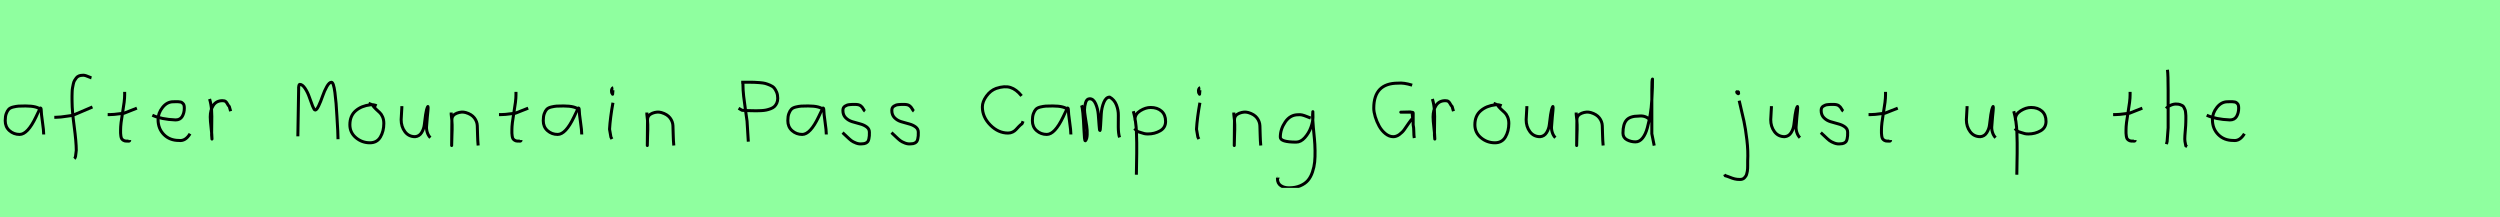 <?xml version="1.0" encoding="utf-8" standalone="no"?>
<!DOCTYPE svg PUBLIC "-//W3C//DTD SVG 1.1//EN"
  "http://www.w3.org/Graphics/SVG/1.1/DTD/svg11.dtd">
<svg xmlns:xlink="http://www.w3.org/1999/xlink" width="828pt" height="72pt" viewBox="0 0 828 72" xmlns="http://www.w3.org/2000/svg" version="1.1">
 <defs>
  <style type="text/css">*{stroke-linejoin: round; stroke-linecap: butt}</style>
 </defs>
 <g id="figure_1">
  <g id="patch_1">
   <path d="M 0 72 
L 828 72 
L 828 0 
L 0 0 
z
" style="fill: #8fff9f"/>
  </g>
  <g id="axes_1">
   <g id="patch_2">
    <path d="M 13.644 36.442 
Q 12.435 35.095 8.463 35.095 
Q 6.943 35.095 6.166 35.146 
Q 5.388 35.198 4.387 35.44 
Q 3.385 35.682 2.901 36.183 
Q 2.418 36.684 2.072 37.616 
Q 1.727 38.549 1.727 39.965 
Q 1.727 42.037 3.143 43.281 
Q 4.559 44.524 6.494 44.524 
Q 9.154 44.524 11.917 38.721 
Q 13.264 35.855 13.264 35.82 
Q 13.609 35.578 13.644 36.442 
Q 13.644 37.513 14.058 40.362 
Q 14.473 43.212 14.473 44.524 
" clip-path="url(#p809bc5a391)" style="fill: none; stroke: #000000; stroke-linejoin: miter"/>
   </g>
  </g>
  <g id="axes_2">
   <g id="patch_3">
    <path d="M 17.984 38.853 
L 18.412 38.853 
Q 19.233 38.853 20.196 38.746 
Q 21.16 38.639 22.32 38.461 
Q 23.479 38.282 24.086 38.211 
L 30.616 35.427 
M 30.295 25.793 
Q 30.009 25.722 28.974 25.276 
Q 27.94 24.83 27.297 24.937 
Q 26.655 24.937 26.138 25.151 
Q 25.62 25.365 25.281 25.793 
Q 24.942 26.221 24.675 26.685 
Q 24.407 27.149 24.264 27.863 
Q 24.122 28.576 24.015 29.129 
Q 23.907 29.683 23.89 30.503 
Q 23.872 31.324 23.854 31.77 
Q 23.836 32.216 23.854 32.965 
Q 23.872 33.715 23.872 33.929 
Q 23.872 36.605 24.568 41.85 
Q 25.263 47.096 25.263 49.772 
Q 25.192 50.057 25.156 50.682 
Q 25.121 51.306 25.014 51.806 
Q 24.907 52.305 24.621 52.555 
" clip-path="url(#pe805918267)" style="fill: none; stroke: #000000; stroke-linejoin: miter"/>
   </g>
  </g>
  <g id="axes_3">
   <g id="patch_4">
    <path d="M 35.664 37.957 
L 36.339 37.957 
Q 37.051 37.957 37.838 37.882 
Q 38.626 37.807 39.582 37.676 
Q 40.537 37.545 41.062 37.507 
L 45.336 35.82 
M 41.287 30.421 
L 41.287 31.434 
Q 41.287 33.383 40.612 37.207 
Q 39.938 41.031 39.938 43.018 
Q 39.938 43.805 39.938 44.105 
Q 39.938 44.405 40.031 45.042 
Q 40.125 45.68 40.313 45.961 
Q 40.5 46.242 40.894 46.486 
Q 41.287 46.729 41.85 46.729 
Q 41.962 46.692 42.281 46.729 
Q 42.599 46.767 42.787 46.711 
Q 42.974 46.655 42.974 46.392 
" clip-path="url(#p5604a53892)" style="fill: none; stroke: #000000; stroke-linejoin: miter"/>
   </g>
  </g>
  <g id="axes_4">
   <g id="patch_5">
    <path d="M 50.458 38.161 
Q 53.43 39.536 58.149 39.721 
Q 59.672 39.721 60.36 38.551 
Q 61.047 37.381 61.047 35.82 
Q 61.047 35.3 60.954 34.91 
Q 60.861 34.52 60.62 34.297 
Q 60.378 34.074 60.211 33.944 
Q 60.044 33.814 59.598 33.758 
Q 59.152 33.702 58.948 33.684 
Q 58.744 33.665 58.168 33.684 
Q 57.592 33.702 57.369 33.702 
Q 55.325 33.702 53.839 35.578 
Q 52.353 37.455 52.353 39.61 
Q 52.353 42.62 54.285 44.57 
Q 56.217 46.521 59.264 46.521 
Q 61.419 46.818 62.942 44.292 
" clip-path="url(#p04b56214af)" style="fill: none; stroke: #000000; stroke-linejoin: miter"/>
   </g>
  </g>
  <g id="axes_5">
   <g id="patch_6">
    <path d="M 69.413 32.783 
Q 69.938 34.508 70.07 36.457 
Q 70.201 38.407 70.126 40.956 
Q 70.051 43.505 70.088 44.705 
L 70.201 46.055 
L 70.201 45.83 
Q 70.201 44.668 69.92 42.306 
Q 69.638 39.944 69.638 38.744 
Q 69.638 36.42 70.651 34.883 
Q 71.663 33.346 73.687 33.346 
Q 74.4 33.346 74.737 33.627 
Q 75.074 33.908 75.337 34.433 
Q 75.599 34.958 75.937 35.258 
L 76.387 36.832 
" clip-path="url(#p98a64ac2ce)" style="fill: none; stroke: #000000; stroke-linejoin: miter"/>
   </g>
  </g>
  <g id="axes_6"/>
  <g id="axes_7">
   <g id="patch_7">
    <path d="M 98.649 45.152 
L 98.91 29.502 
L 98.91 28.894 
Q 98.91 28.662 99.011 28.3 
Q 99.113 27.937 99.258 27.937 
Q 100.156 27.937 101.04 29.27 
Q 101.924 30.604 102.46 32.197 
Q 102.996 33.791 103.532 35.124 
Q 104.068 36.458 104.387 36.458 
Q 104.88 36.458 105.561 35.023 
Q 106.242 33.589 106.836 31.85 
Q 107.43 30.111 108.242 28.676 
Q 109.053 27.242 109.777 27.242 
Q 110.473 27.242 110.922 30.633 
Q 111.371 34.023 111.589 38.501 
Q 111.806 42.978 111.864 43.326 
L 111.951 46.108 
" clip-path="url(#p2594859adf)" style="fill: none; stroke: #000000; stroke-linejoin: miter"/>
   </g>
  </g>
  <g id="axes_8">
   <g id="patch_8">
    <path d="M 124.762 35.033 
Q 123.712 34.583 122.737 34.695 
Q 119.7 35.033 117.789 36.701 
Q 115.877 38.369 115.877 41.331 
Q 115.877 43.918 117.882 45.605 
Q 119.888 47.292 122.512 47.292 
Q 124.874 47.292 125.999 45.361 
Q 127.123 43.43 127.123 40.881 
Q 127.123 39.644 126.711 38.707 
Q 126.299 37.769 125.774 37.301 
Q 125.249 36.832 124.499 36.12 
Q 123.749 35.408 123.3 34.695 
L 122.062 34.245 
" clip-path="url(#p19d0ebe98f)" style="fill: none; stroke: #000000; stroke-linejoin: miter"/>
   </g>
  </g>
  <g id="axes_9">
   <g id="patch_9">
    <path d="M 133.089 35.145 
Q 133.089 35.145 133.089 35.595 
Q 133.089 36.27 132.976 37.62 
Q 132.864 38.969 132.864 39.644 
Q 132.864 41.931 134.101 43.599 
Q 135.338 45.267 137.475 45.267 
Q 138.862 45.155 139.631 43.918 
Q 140.399 42.681 140.549 41.237 
Q 140.699 39.794 140.962 37.994 
Q 141.224 36.195 141.636 35.37 
Q 141.786 35.07 141.786 35.67 
Q 141.786 36.27 141.524 38.707 
Q 141.299 41.031 141.299 41.556 
Q 141.149 42.643 141.486 43.768 
Q 141.824 44.892 142.536 45.605 
" clip-path="url(#p3d48ad4664)" style="fill: none; stroke: #000000; stroke-linejoin: miter"/>
   </g>
  </g>
  <g id="axes_10">
   <g id="patch_10">
    <path d="M 149.439 37.282 
L 149.439 37.844 
Q 149.701 39.869 149.739 41.312 
Q 149.776 42.756 149.682 44.668 
Q 149.589 46.58 149.589 48.192 
L 149.664 39.644 
Q 149.664 38.144 151.257 37.507 
Q 152.85 36.87 154.275 37.282 
Q 156.187 37.844 157.105 39.044 
Q 158.024 40.244 158.08 41.668 
Q 158.136 43.093 158.174 44.818 
Q 158.211 46.542 158.361 48.192 
" clip-path="url(#pe22fbd1726)" style="fill: none; stroke: #000000; stroke-linejoin: miter"/>
   </g>
  </g>
  <g id="axes_11">
   <g id="patch_11">
    <path d="M 165.264 37.957 
L 165.939 37.957 
Q 166.651 37.957 167.438 37.882 
Q 168.226 37.807 169.182 37.676 
Q 170.137 37.545 170.662 37.507 
L 174.936 35.82 
M 170.887 30.421 
L 170.887 31.434 
Q 170.887 33.383 170.212 37.207 
Q 169.538 41.031 169.538 43.018 
Q 169.538 43.805 169.538 44.105 
Q 169.538 44.405 169.631 45.042 
Q 169.725 45.68 169.913 45.961 
Q 170.1 46.242 170.494 46.486 
Q 170.887 46.729 171.45 46.729 
Q 171.562 46.692 171.881 46.729 
Q 172.199 46.767 172.387 46.711 
Q 172.574 46.655 172.574 46.392 
" clip-path="url(#p305bee094d)" style="fill: none; stroke: #000000; stroke-linejoin: miter"/>
   </g>
  </g>
  <g id="axes_12">
   <g id="patch_12">
    <path d="M 191.844 36.442 
Q 190.635 35.095 186.663 35.095 
Q 185.143 35.095 184.366 35.146 
Q 183.588 35.198 182.587 35.44 
Q 181.585 35.682 181.101 36.183 
Q 180.618 36.684 180.272 37.616 
Q 179.927 38.549 179.927 39.965 
Q 179.927 42.037 181.343 43.281 
Q 182.759 44.524 184.694 44.524 
Q 187.354 44.524 190.117 38.721 
Q 191.464 35.855 191.464 35.82 
Q 191.809 35.578 191.844 36.442 
Q 191.844 37.513 192.258 40.362 
Q 192.673 43.212 192.673 44.524 
" clip-path="url(#pd2ea830c39)" style="fill: none; stroke: #000000; stroke-linejoin: miter"/>
   </g>
  </g>
  <g id="axes_13">
   <g id="patch_13">
    <path d="M 203.119 29.072 
Q 202.744 29.147 202.612 29.578 
Q 202.481 30.009 202.556 30.421 
Q 202.556 30.571 202.594 30.703 
Q 202.631 30.834 202.687 30.89 
Q 202.744 30.946 202.8 31.04 
Q 202.856 31.134 202.894 31.209 
L 203.006 29.859 
M 203.006 34.02 
Q 202.106 39.007 201.881 42.793 
L 202.331 45.38 
L 202.669 46.055 
" clip-path="url(#pb5e1b0c1cb)" style="fill: none; stroke: #000000; stroke-linejoin: miter"/>
   </g>
  </g>
  <g id="axes_14">
   <g id="patch_14">
    <path d="M 214.239 37.282 
L 214.239 37.844 
Q 214.501 39.869 214.539 41.312 
Q 214.576 42.756 214.482 44.668 
Q 214.389 46.58 214.389 48.192 
L 214.464 39.644 
Q 214.464 38.144 216.057 37.507 
Q 217.65 36.87 219.075 37.282 
Q 220.987 37.844 221.905 39.044 
Q 222.824 40.244 222.88 41.668 
Q 222.936 43.093 222.974 44.818 
Q 223.011 46.542 223.161 48.192 
" clip-path="url(#p479131e8d9)" style="fill: none; stroke: #000000; stroke-linejoin: miter"/>
   </g>
  </g>
  <g id="axes_15"/>
  <g id="axes_16">
   <g id="patch_15">
    <path d="M 245.485 27.236 
Q 245.485 27.236 247.808 27.236 
Q 249.099 27.236 249.712 27.252 
Q 250.325 27.268 251.568 27.365 
Q 252.81 27.462 253.456 27.639 
Q 254.101 27.817 255.021 28.204 
Q 255.941 28.591 256.409 29.14 
Q 256.876 29.689 257.231 30.56 
Q 257.586 31.431 257.586 32.561 
Q 257.586 33.464 257.264 34.158 
Q 256.941 34.852 256.473 35.288 
Q 256.005 35.723 255.231 36.014 
Q 254.456 36.304 253.762 36.449 
Q 253.069 36.595 252.084 36.643 
Q 251.1 36.691 250.438 36.691 
Q 249.777 36.691 248.793 36.659 
Q 247.808 36.627 247.421 36.627 
Q 247.389 36.627 245.775 36.53 
L 244.614 35.852 
M 246.066 27.526 
L 246.066 28.01 
Q 246.066 29.785 246.292 31.818 
Q 246.518 33.851 246.889 36.336 
Q 247.26 38.821 247.421 40.112 
L 247.841 46.921 
" clip-path="url(#p16d8746e30)" style="fill: none; stroke: #000000; stroke-linejoin: miter"/>
   </g>
  </g>
  <g id="axes_17">
   <g id="patch_16">
    <path d="M 272.844 36.442 
Q 271.635 35.095 267.663 35.095 
Q 266.143 35.095 265.366 35.146 
Q 264.588 35.198 263.587 35.44 
Q 262.585 35.682 262.101 36.183 
Q 261.618 36.684 261.272 37.616 
Q 260.927 38.549 260.927 39.965 
Q 260.927 42.037 262.343 43.281 
Q 263.759 44.524 265.694 44.524 
Q 268.354 44.524 271.117 38.721 
Q 272.464 35.855 272.464 35.82 
Q 272.809 35.578 272.844 36.442 
Q 272.844 37.513 273.258 40.362 
Q 273.673 43.212 273.673 44.524 
" clip-path="url(#p1fcf014861)" style="fill: none; stroke: #000000; stroke-linejoin: miter"/>
   </g>
  </g>
  <g id="axes_18">
   <g id="patch_17">
    <path d="M 279.057 43.918 
Q 279.357 44.18 280.37 45.155 
Q 281.382 46.13 281.944 46.561 
Q 282.507 46.992 283.537 47.386 
Q 284.568 47.779 285.581 47.629 
Q 286.255 47.629 286.724 47.404 
Q 287.193 47.179 287.418 46.879 
Q 287.643 46.58 287.774 45.98 
Q 287.905 45.38 287.924 44.967 
Q 287.943 44.555 287.943 43.805 
Q 287.943 42.718 287.043 42.043 
Q 286.143 41.368 284.85 41.031 
Q 283.556 40.694 282.263 40.3 
Q 280.969 39.906 280.07 38.988 
Q 279.17 38.069 279.17 36.607 
Q 279.17 36.082 279.339 35.726 
Q 279.507 35.37 279.901 35.145 
Q 280.295 34.92 280.576 34.808 
Q 280.857 34.695 281.513 34.639 
Q 282.169 34.583 282.357 34.583 
Q 282.544 34.583 283.219 34.583 
Q 284.418 34.583 285 34.995 
Q 285.581 35.408 285.899 36.026 
Q 286.218 36.645 286.48 36.832 
" clip-path="url(#p721800add4)" style="fill: none; stroke: #000000; stroke-linejoin: miter"/>
   </g>
  </g>
  <g id="axes_19">
   <g id="patch_18">
    <path d="M 295.257 43.918 
Q 295.557 44.18 296.57 45.155 
Q 297.582 46.13 298.144 46.561 
Q 298.707 46.992 299.737 47.386 
Q 300.768 47.779 301.781 47.629 
Q 302.455 47.629 302.924 47.404 
Q 303.393 47.179 303.618 46.879 
Q 303.843 46.58 303.974 45.98 
Q 304.105 45.38 304.124 44.967 
Q 304.143 44.555 304.143 43.805 
Q 304.143 42.718 303.243 42.043 
Q 302.343 41.368 301.05 41.031 
Q 299.756 40.694 298.463 40.3 
Q 297.169 39.906 296.27 38.988 
Q 295.37 38.069 295.37 36.607 
Q 295.37 36.082 295.539 35.726 
Q 295.707 35.37 296.101 35.145 
Q 296.495 34.92 296.776 34.808 
Q 297.057 34.695 297.713 34.639 
Q 298.369 34.583 298.557 34.583 
Q 298.744 34.583 299.419 34.583 
Q 300.618 34.583 301.2 34.995 
Q 301.781 35.408 302.099 36.026 
Q 302.418 36.645 302.68 36.832 
" clip-path="url(#p52ed2242b9)" style="fill: none; stroke: #000000; stroke-linejoin: miter"/>
   </g>
  </g>
  <g id="axes_20"/>
  <g id="axes_21">
   <g id="patch_19">
    <path d="M 338.349 31.763 
Q 336.606 29.585 334.659 28.972 
Q 332.713 28.36 329.935 29.286 
Q 328.057 29.966 326.709 31.818 
Q 325.361 33.669 325.361 35.412 
Q 325.361 38.761 327.989 41.415 
Q 330.616 44.07 333.856 44.07 
Q 334.7 44.07 335.381 43.729 
Q 336.062 43.389 336.456 42.953 
Q 336.851 42.518 337.423 41.919 
Q 337.995 41.32 338.512 40.966 
L 338.839 40.149 
" clip-path="url(#p7e4aeae7a7)" style="fill: none; stroke: #000000; stroke-linejoin: miter"/>
   </g>
  </g>
  <g id="axes_22">
   <g id="patch_20">
    <path d="M 353.844 36.442 
Q 352.635 35.095 348.663 35.095 
Q 347.143 35.095 346.366 35.146 
Q 345.588 35.198 344.587 35.44 
Q 343.585 35.682 343.101 36.183 
Q 342.618 36.684 342.272 37.616 
Q 341.927 38.549 341.927 39.965 
Q 341.927 42.037 343.343 43.281 
Q 344.759 44.524 346.694 44.524 
Q 349.354 44.524 352.117 38.721 
Q 353.464 35.855 353.464 35.82 
Q 353.809 35.578 353.844 36.442 
Q 353.844 37.513 354.258 40.362 
Q 354.673 43.212 354.673 44.524 
" clip-path="url(#pc4ba43b46b)" style="fill: none; stroke: #000000; stroke-linejoin: miter"/>
   </g>
  </g>
  <g id="axes_23">
   <g id="patch_21">
    <path d="M 358.208 34.88 
Q 358.714 36.073 359.004 42.871 
Q 359.148 46.632 359.438 46.632 
Q 359.474 46.632 359.51 46.596 
Q 360.016 46.017 360.07 44.589 
Q 360.125 43.161 359.908 41.75 
Q 359.691 40.34 359.438 38.713 
Q 359.184 37.086 359.184 36.399 
Q 359.184 35.169 359.564 33.94 
Q 359.944 32.71 360.92 32.71 
Q 362.15 32.71 362.873 34.355 
Q 363.596 36.001 363.759 37.972 
Q 363.921 39.942 364.03 41.588 
Q 364.138 43.233 364.283 43.233 
Q 364.428 43.233 364.518 41.497 
Q 364.608 39.762 364.735 37.7 
Q 364.862 35.639 365.585 33.903 
Q 366.308 32.168 367.538 32.168 
Q 369.092 33.036 369.761 34.771 
Q 370.43 36.507 370.394 38.189 
Q 370.358 39.87 370.376 42.058 
Q 370.394 44.245 370.792 45.511 
" clip-path="url(#p83d7043ac1)" style="fill: none; stroke: #000000; stroke-linejoin: miter"/>
   </g>
  </g>
  <g id="axes_24">
   <g id="patch_22">
    <path d="M 375.92 39.869 
L 375.92 39.419 
Q 375.92 37.769 377.663 36.682 
Q 379.407 35.595 381.094 35.595 
Q 383.306 35.595 384.674 36.795 
Q 386.042 37.994 386.042 40.206 
Q 386.042 42.306 384.224 43.337 
Q 382.406 44.368 380.194 44.368 
Q 379.519 44.368 379.013 44.255 
Q 378.507 44.143 377.888 43.918 
Q 377.27 43.693 376.82 43.58 
L 375.695 42.568 
M 375.358 36.832 
Q 375.808 38.444 376.07 40.263 
Q 376.332 42.081 376.389 43.749 
Q 376.445 45.417 376.482 47.273 
Q 376.52 49.129 376.482 50.778 
L 376.37 57.864 
" clip-path="url(#p56ca36dcb7)" style="fill: none; stroke: #000000; stroke-linejoin: miter"/>
   </g>
  </g>
  <g id="axes_25">
   <g id="patch_23">
    <path d="M 397.519 29.072 
Q 397.144 29.147 397.012 29.578 
Q 396.881 30.009 396.956 30.421 
Q 396.956 30.571 396.994 30.703 
Q 397.031 30.834 397.087 30.89 
Q 397.144 30.946 397.2 31.04 
Q 397.256 31.134 397.294 31.209 
L 397.406 29.859 
M 397.406 34.02 
Q 396.506 39.007 396.281 42.793 
L 396.731 45.38 
L 397.069 46.055 
" clip-path="url(#p6763323554)" style="fill: none; stroke: #000000; stroke-linejoin: miter"/>
   </g>
  </g>
  <g id="axes_26">
   <g id="patch_24">
    <path d="M 408.639 37.282 
L 408.639 37.844 
Q 408.901 39.869 408.939 41.312 
Q 408.976 42.756 408.882 44.668 
Q 408.789 46.58 408.789 48.192 
L 408.864 39.644 
Q 408.864 38.144 410.457 37.507 
Q 412.05 36.87 413.475 37.282 
Q 415.387 37.844 416.305 39.044 
Q 417.224 40.244 417.28 41.668 
Q 417.336 43.093 417.374 44.818 
Q 417.411 46.542 417.561 48.192 
" clip-path="url(#p54f8b9ac3a)" style="fill: none; stroke: #000000; stroke-linejoin: miter"/>
   </g>
  </g>
  <g id="axes_27">
   <g id="patch_25">
    <path d="M 434.087 39.096 
Q 433.832 39.024 432.868 38.623 
Q 431.903 38.223 431.248 38.077 
Q 430.592 37.931 429.937 38.004 
Q 427.316 38.004 425.678 40.389 
Q 424.04 42.773 424.04 45.431 
Q 424.04 47.069 429.282 47.069 
Q 430.847 47.069 432.176 45.558 
Q 433.505 44.047 434.178 42.173 
Q 434.852 40.298 434.852 38.769 
Q 434.852 37.276 434.815 36.985 
L 434.742 38.077 
Q 434.742 38.55 434.742 38.987 
Q 434.779 40.189 434.979 42.282 
Q 435.179 44.375 435.343 46.05 
Q 435.507 47.724 435.543 49.872 
Q 435.58 52.02 435.416 53.658 
Q 435.252 55.296 434.688 56.971 
Q 434.124 58.646 433.195 59.738 
Q 432.267 60.83 430.665 61.522 
Q 429.063 62.213 426.916 62.213 
Q 425.277 62.213 424.185 61.467 
Q 423.093 60.721 423.093 59.155 
Q 423.02 58.937 423.057 58.937 
Q 423.093 58.937 423.202 58.937 
Q 423.311 58.937 423.311 58.828 
" clip-path="url(#p875a24a854)" style="fill: none; stroke: #000000; stroke-linejoin: miter"/>
   </g>
  </g>
  <g id="axes_28"/>
  <g id="axes_29">
   <g id="patch_26">
    <path d="M 467.291 37.075 
L 463.945 37.158 
L 466.621 37.158 
Q 466.649 37.158 466.858 37.144 
Q 467.067 37.13 467.235 37.144 
Q 467.402 37.158 467.611 37.172 
Q 467.82 37.186 467.932 37.242 
Q 468.043 37.298 468.043 37.409 
L 468.043 41.341 
Q 468.239 42.205 468.252 43.585 
Q 468.266 44.966 468.406 45.718 
M 467.709 28.208 
Q 464.92 27.344 463.024 27.539 
Q 454.994 27.539 454.994 35.82 
Q 454.994 37.075 455.482 38.678 
Q 455.97 40.281 456.779 41.759 
Q 457.587 43.237 458.842 44.255 
Q 460.097 45.272 461.435 45.272 
Q 462.495 45.272 463.498 44.533 
Q 464.502 43.795 465.13 42.888 
Q 465.757 41.982 466.552 40.825 
Q 467.346 39.668 467.876 39.166 
L 467.709 37.409 
L 467.291 37.075 
" clip-path="url(#p4f8277cde6)" style="fill: none; stroke: #000000; stroke-linejoin: miter"/>
   </g>
  </g>
  <g id="axes_30">
   <g id="patch_27">
    <path d="M 474.413 32.783 
Q 474.938 34.508 475.07 36.457 
Q 475.201 38.407 475.126 40.956 
Q 475.051 43.505 475.088 44.705 
L 475.201 46.055 
L 475.201 45.83 
Q 475.201 44.668 474.92 42.306 
Q 474.638 39.944 474.638 38.744 
Q 474.638 36.42 475.651 34.883 
Q 476.663 33.346 478.687 33.346 
Q 479.4 33.346 479.737 33.627 
Q 480.074 33.908 480.337 34.433 
Q 480.599 34.958 480.937 35.258 
L 481.387 36.832 
" clip-path="url(#p6a54da4ef4)" style="fill: none; stroke: #000000; stroke-linejoin: miter"/>
   </g>
  </g>
  <g id="axes_31">
   <g id="patch_28">
    <path d="M 497.362 35.033 
Q 496.312 34.583 495.337 34.695 
Q 492.3 35.033 490.389 36.701 
Q 488.477 38.369 488.477 41.331 
Q 488.477 43.918 490.482 45.605 
Q 492.488 47.292 495.112 47.292 
Q 497.474 47.292 498.599 45.361 
Q 499.723 43.43 499.723 40.881 
Q 499.723 39.644 499.311 38.707 
Q 498.899 37.769 498.374 37.301 
Q 497.849 36.832 497.099 36.12 
Q 496.349 35.408 495.9 34.695 
L 494.662 34.245 
" clip-path="url(#pa0c6767be5)" style="fill: none; stroke: #000000; stroke-linejoin: miter"/>
   </g>
  </g>
  <g id="axes_32">
   <g id="patch_29">
    <path d="M 505.689 35.145 
Q 505.689 35.145 505.689 35.595 
Q 505.689 36.27 505.576 37.62 
Q 505.464 38.969 505.464 39.644 
Q 505.464 41.931 506.701 43.599 
Q 507.938 45.267 510.075 45.267 
Q 511.462 45.155 512.231 43.918 
Q 512.999 42.681 513.149 41.237 
Q 513.299 39.794 513.562 37.994 
Q 513.824 36.195 514.236 35.37 
Q 514.386 35.07 514.386 35.67 
Q 514.386 36.27 514.124 38.707 
Q 513.899 41.031 513.899 41.556 
Q 513.749 42.643 514.086 43.768 
Q 514.424 44.892 515.136 45.605 
" clip-path="url(#p14c0981ede)" style="fill: none; stroke: #000000; stroke-linejoin: miter"/>
   </g>
  </g>
  <g id="axes_33">
   <g id="patch_30">
    <path d="M 522.039 37.282 
L 522.039 37.844 
Q 522.301 39.869 522.339 41.312 
Q 522.376 42.756 522.282 44.668 
Q 522.189 46.58 522.189 48.192 
L 522.264 39.644 
Q 522.264 38.144 523.857 37.507 
Q 525.45 36.87 526.875 37.282 
Q 528.787 37.844 529.705 39.044 
Q 530.624 40.244 530.68 41.668 
Q 530.736 43.093 530.774 44.818 
Q 530.811 46.542 530.961 48.192 
" clip-path="url(#p91cb964342)" style="fill: none; stroke: #000000; stroke-linejoin: miter"/>
   </g>
  </g>
  <g id="axes_34">
   <g id="patch_31">
    <path d="M 546.299 39.569 
Q 544.949 38.182 542.7 38.444 
Q 539.851 38.444 538.689 39.794 
Q 537.526 41.144 537.526 44.068 
Q 537.526 45.567 538.82 46.28 
Q 540.113 46.992 541.688 46.992 
Q 543 46.992 544.012 45.736 
Q 545.024 44.48 545.605 42.306 
Q 546.187 40.131 546.561 37.938 
Q 546.936 35.745 547.086 33.046 
Q 547.236 30.347 547.274 28.978 
Q 547.311 27.61 547.311 26.185 
Q 547.086 26.26 547.086 29.897 
L 547.086 44.293 
L 547.874 48.229 
" clip-path="url(#pb78c285bfa)" style="fill: none; stroke: #000000; stroke-linejoin: miter"/>
   </g>
  </g>
  <g id="axes_35"/>
  <g id="axes_36">
   <g id="patch_32">
    <path d="M 575.456 30.309 
Q 574.969 30.421 575.381 30.834 
Q 575.756 31.209 575.831 30.946 
Q 575.869 30.871 575.794 30.646 
Q 575.794 30.459 575.719 30.421 
Q 575.644 30.384 575.512 30.421 
Q 575.381 30.459 575.231 30.421 
L 575.119 30.646 
M 576.018 33.346 
Q 577.068 37.732 577.593 40.131 
Q 578.118 42.531 578.568 46.317 
Q 579.018 50.104 578.83 53.253 
Q 578.83 53.44 578.83 54.021 
Q 578.83 54.602 578.83 54.902 
Q 578.83 55.202 578.811 55.783 
Q 578.793 56.364 578.718 56.702 
Q 578.643 57.039 578.53 57.527 
Q 578.418 58.014 578.212 58.314 
Q 578.005 58.614 577.743 58.895 
Q 577.481 59.176 577.106 59.307 
Q 576.731 59.438 576.243 59.438 
Q 575.269 59.438 574.519 59.251 
Q 573.769 59.064 572.907 58.707 
Q 572.045 58.351 571.407 58.201 
L 571.182 57.751 
" clip-path="url(#p3dab422fb2)" style="fill: none; stroke: #000000; stroke-linejoin: miter"/>
   </g>
  </g>
  <g id="axes_37">
   <g id="patch_33">
    <path d="M 586.689 35.145 
Q 586.689 35.145 586.689 35.595 
Q 586.689 36.27 586.576 37.62 
Q 586.464 38.969 586.464 39.644 
Q 586.464 41.931 587.701 43.599 
Q 588.938 45.267 591.075 45.267 
Q 592.462 45.155 593.231 43.918 
Q 593.999 42.681 594.149 41.237 
Q 594.299 39.794 594.562 37.994 
Q 594.824 36.195 595.236 35.37 
Q 595.386 35.07 595.386 35.67 
Q 595.386 36.27 595.124 38.707 
Q 594.899 41.031 594.899 41.556 
Q 594.749 42.643 595.086 43.768 
Q 595.424 44.892 596.136 45.605 
" clip-path="url(#p6f98a2dce3)" style="fill: none; stroke: #000000; stroke-linejoin: miter"/>
   </g>
  </g>
  <g id="axes_38">
   <g id="patch_34">
    <path d="M 603.057 43.918 
Q 603.357 44.18 604.37 45.155 
Q 605.382 46.13 605.944 46.561 
Q 606.507 46.992 607.537 47.386 
Q 608.568 47.779 609.581 47.629 
Q 610.255 47.629 610.724 47.404 
Q 611.193 47.179 611.418 46.879 
Q 611.643 46.58 611.774 45.98 
Q 611.905 45.38 611.924 44.967 
Q 611.943 44.555 611.943 43.805 
Q 611.943 42.718 611.043 42.043 
Q 610.143 41.368 608.85 41.031 
Q 607.556 40.694 606.263 40.3 
Q 604.969 39.906 604.07 38.988 
Q 603.17 38.069 603.17 36.607 
Q 603.17 36.082 603.339 35.726 
Q 603.507 35.37 603.901 35.145 
Q 604.295 34.92 604.576 34.808 
Q 604.857 34.695 605.513 34.639 
Q 606.169 34.583 606.357 34.583 
Q 606.544 34.583 607.219 34.583 
Q 608.418 34.583 609 34.995 
Q 609.581 35.408 609.899 36.026 
Q 610.218 36.645 610.48 36.832 
" clip-path="url(#pf273082274)" style="fill: none; stroke: #000000; stroke-linejoin: miter"/>
   </g>
  </g>
  <g id="axes_39">
   <g id="patch_35">
    <path d="M 618.864 37.957 
L 619.539 37.957 
Q 620.251 37.957 621.038 37.882 
Q 621.826 37.807 622.782 37.676 
Q 623.737 37.545 624.262 37.507 
L 628.536 35.82 
M 624.487 30.421 
L 624.487 31.434 
Q 624.487 33.383 623.812 37.207 
Q 623.138 41.031 623.138 43.018 
Q 623.138 43.805 623.138 44.105 
Q 623.138 44.405 623.231 45.042 
Q 623.325 45.68 623.513 45.961 
Q 623.7 46.242 624.094 46.486 
Q 624.487 46.729 625.05 46.729 
Q 625.162 46.692 625.481 46.729 
Q 625.799 46.767 625.987 46.711 
Q 626.174 46.655 626.174 46.392 
" clip-path="url(#pc003d25025)" style="fill: none; stroke: #000000; stroke-linejoin: miter"/>
   </g>
  </g>
  <g id="axes_40"/>
  <g id="axes_41">
   <g id="patch_36">
    <path d="M 651.489 35.145 
Q 651.489 35.145 651.489 35.595 
Q 651.489 36.27 651.376 37.62 
Q 651.264 38.969 651.264 39.644 
Q 651.264 41.931 652.501 43.599 
Q 653.738 45.267 655.875 45.267 
Q 657.262 45.155 658.031 43.918 
Q 658.799 42.681 658.949 41.237 
Q 659.099 39.794 659.362 37.994 
Q 659.624 36.195 660.036 35.37 
Q 660.186 35.07 660.186 35.67 
Q 660.186 36.27 659.924 38.707 
Q 659.699 41.031 659.699 41.556 
Q 659.549 42.643 659.886 43.768 
Q 660.224 44.892 660.936 45.605 
" clip-path="url(#p8ed1c8db4a)" style="fill: none; stroke: #000000; stroke-linejoin: miter"/>
   </g>
  </g>
  <g id="axes_42">
   <g id="patch_37">
    <path d="M 667.52 39.869 
L 667.52 39.419 
Q 667.52 37.769 669.263 36.682 
Q 671.007 35.595 672.694 35.595 
Q 674.906 35.595 676.274 36.795 
Q 677.642 37.994 677.642 40.206 
Q 677.642 42.306 675.824 43.337 
Q 674.006 44.368 671.794 44.368 
Q 671.119 44.368 670.613 44.255 
Q 670.107 44.143 669.488 43.918 
Q 668.87 43.693 668.42 43.58 
L 667.295 42.568 
M 666.958 36.832 
Q 667.408 38.444 667.67 40.263 
Q 667.932 42.081 667.989 43.749 
Q 668.045 45.417 668.082 47.273 
Q 668.12 49.129 668.082 50.778 
L 667.97 57.864 
" clip-path="url(#p046a4e4d0b)" style="fill: none; stroke: #000000; stroke-linejoin: miter"/>
   </g>
  </g>
  <g id="axes_43"/>
  <g id="axes_44">
   <g id="patch_38">
    <path d="M 699.864 37.957 
L 700.539 37.957 
Q 701.251 37.957 702.038 37.882 
Q 702.826 37.807 703.782 37.676 
Q 704.737 37.545 705.262 37.507 
L 709.536 35.82 
M 705.487 30.421 
L 705.487 31.434 
Q 705.487 33.383 704.812 37.207 
Q 704.138 41.031 704.138 43.018 
Q 704.138 43.805 704.138 44.105 
Q 704.138 44.405 704.231 45.042 
Q 704.325 45.68 704.513 45.961 
Q 704.7 46.242 705.094 46.486 
Q 705.487 46.729 706.05 46.729 
Q 706.162 46.692 706.481 46.729 
Q 706.799 46.767 706.987 46.711 
Q 707.174 46.655 707.174 46.392 
" clip-path="url(#p1aa89bffc0)" style="fill: none; stroke: #000000; stroke-linejoin: miter"/>
   </g>
  </g>
  <g id="axes_45">
   <g id="patch_39">
    <path d="M 717.413 35.932 
Q 718.013 35.258 719.007 34.827 
Q 720 34.395 720.9 34.47 
Q 721.537 34.47 722.025 34.639 
Q 722.512 34.808 722.831 34.995 
Q 723.149 35.183 723.374 35.67 
Q 723.599 36.157 723.712 36.42 
Q 723.824 36.682 723.88 37.376 
Q 723.937 38.069 723.955 38.332 
Q 723.974 38.594 723.955 39.419 
Q 723.937 40.244 723.937 40.431 
Q 723.937 41.368 723.768 43.243 
Q 723.599 45.117 723.599 46.055 
Q 723.599 46.467 723.655 46.823 
Q 723.712 47.179 723.805 47.61 
Q 723.899 48.042 723.937 48.304 
L 724.387 48.529 
M 717.863 23.111 
Q 718.088 24.798 718.088 29.972 
L 718.088 42.343 
L 717.751 46.842 
L 717.526 47.742 
" clip-path="url(#pf0f06194d9)" style="fill: none; stroke: #000000; stroke-linejoin: miter"/>
   </g>
  </g>
  <g id="axes_46">
   <g id="patch_40">
    <path d="M 730.858 38.161 
Q 733.83 39.536 738.549 39.721 
Q 740.072 39.721 740.76 38.551 
Q 741.447 37.381 741.447 35.82 
Q 741.447 35.3 741.354 34.91 
Q 741.261 34.52 741.02 34.297 
Q 740.778 34.074 740.611 33.944 
Q 740.444 33.814 739.998 33.758 
Q 739.552 33.702 739.348 33.684 
Q 739.144 33.665 738.568 33.684 
Q 737.992 33.702 737.769 33.702 
Q 735.725 33.702 734.239 35.578 
Q 732.753 37.455 732.753 39.61 
Q 732.753 42.62 734.685 44.57 
Q 736.617 46.521 739.664 46.521 
Q 741.819 46.818 743.342 44.292 
" clip-path="url(#pf77c5376c6)" style="fill: none; stroke: #000000; stroke-linejoin: miter"/>
   </g>
  </g>
 </g>
 <defs>
  <clipPath id="p809bc5a391">
   <rect x="0" y="10.777" width="16.2" height="50.085"/>
  </clipPath>
  <clipPath id="pe805918267">
   <rect x="16.2" y="9.95" width="16.2" height="51.74"/>
  </clipPath>
  <clipPath id="p5604a53892">
   <rect x="33.789" y="8.64" width="13.421" height="54.36"/>
  </clipPath>
  <clipPath id="p04b56214af">
   <rect x="48.6" y="8.882" width="16.2" height="53.876"/>
  </clipPath>
  <clipPath id="p98a64ac2ce">
   <rect x="67.539" y="8.64" width="10.722" height="54.36"/>
  </clipPath>
  <clipPath id="p2594859adf">
   <rect x="97.2" y="14.809" width="16.2" height="42.021"/>
  </clipPath>
  <clipPath id="p19d0ebe98f">
   <rect x="114.002" y="8.64" width="14.996" height="54.36"/>
  </clipPath>
  <clipPath id="p3d48ad4664">
   <rect x="130.989" y="8.64" width="13.421" height="54.36"/>
  </clipPath>
  <clipPath id="pe22fbd1726">
   <rect x="147.564" y="8.64" width="12.672" height="54.36"/>
  </clipPath>
  <clipPath id="p305bee094d">
   <rect x="163.389" y="8.64" width="13.421" height="54.36"/>
  </clipPath>
  <clipPath id="pd2ea830c39">
   <rect x="178.2" y="10.777" width="16.2" height="50.085"/>
  </clipPath>
  <clipPath id="pb5e1b0c1cb">
   <rect x="200.007" y="8.64" width="4.986" height="54.36"/>
  </clipPath>
  <clipPath id="p479131e8d9">
   <rect x="212.364" y="8.64" width="12.672" height="54.36"/>
  </clipPath>
  <clipPath id="p16d8746e30">
   <rect x="243" y="12.424" width="16.2" height="46.793"/>
  </clipPath>
  <clipPath id="p1fcf014861">
   <rect x="259.2" y="10.777" width="16.2" height="50.085"/>
  </clipPath>
  <clipPath id="p721800add4">
   <rect x="277.183" y="8.64" width="12.634" height="54.36"/>
  </clipPath>
  <clipPath id="p52ed2242b9">
   <rect x="293.383" y="8.64" width="12.634" height="54.36"/>
  </clipPath>
  <clipPath id="p7e4aeae7a7">
   <rect x="324" y="16.081" width="16.2" height="39.479"/>
  </clipPath>
  <clipPath id="pc4ba43b46b">
   <rect x="340.2" y="10.777" width="16.2" height="50.085"/>
  </clipPath>
  <clipPath id="p83d7043ac1">
   <rect x="356.4" y="9.603" width="16.2" height="52.433"/>
  </clipPath>
  <clipPath id="p56ca36dcb7">
   <rect x="373.483" y="8.64" width="14.434" height="54.36"/>
  </clipPath>
  <clipPath id="p6763323554">
   <rect x="394.407" y="8.64" width="4.986" height="54.36"/>
  </clipPath>
  <clipPath id="p54f8b9ac3a">
   <rect x="406.764" y="8.64" width="12.672" height="54.36"/>
  </clipPath>
  <clipPath id="p875a24a854">
   <rect x="421.2" y="9.427" width="16.2" height="52.787"/>
  </clipPath>
  <clipPath id="p4f8277cde6">
   <rect x="453.6" y="15.605" width="16.2" height="40.43"/>
  </clipPath>
  <clipPath id="p6a54da4ef4">
   <rect x="472.539" y="8.64" width="10.722" height="54.36"/>
  </clipPath>
  <clipPath id="pa0c6767be5">
   <rect x="486.602" y="8.64" width="14.996" height="54.36"/>
  </clipPath>
  <clipPath id="p14c0981ede">
   <rect x="503.589" y="8.64" width="13.421" height="54.36"/>
  </clipPath>
  <clipPath id="p91cb964342">
   <rect x="520.164" y="8.64" width="12.672" height="54.36"/>
  </clipPath>
  <clipPath id="pb78c285bfa">
   <rect x="535.652" y="8.64" width="14.096" height="54.36"/>
  </clipPath>
  <clipPath id="p3dab422fb2">
   <rect x="569.308" y="8.64" width="11.584" height="54.36"/>
  </clipPath>
  <clipPath id="p6f98a2dce3">
   <rect x="584.589" y="8.64" width="13.421" height="54.36"/>
  </clipPath>
  <clipPath id="pf273082274">
   <rect x="601.183" y="8.64" width="12.634" height="54.36"/>
  </clipPath>
  <clipPath id="pc003d25025">
   <rect x="616.989" y="8.64" width="13.421" height="54.36"/>
  </clipPath>
  <clipPath id="p8ed1c8db4a">
   <rect x="649.389" y="8.64" width="13.421" height="54.36"/>
  </clipPath>
  <clipPath id="p046a4e4d0b">
   <rect x="665.083" y="8.64" width="14.434" height="54.36"/>
  </clipPath>
  <clipPath id="p1aa89bffc0">
   <rect x="697.989" y="8.64" width="13.421" height="54.36"/>
  </clipPath>
  <clipPath id="pf0f06194d9">
   <rect x="715.539" y="8.64" width="10.722" height="54.36"/>
  </clipPath>
  <clipPath id="pf77c5376c6">
   <rect x="729" y="8.882" width="16.2" height="53.876"/>
  </clipPath>
 </defs>
</svg>
